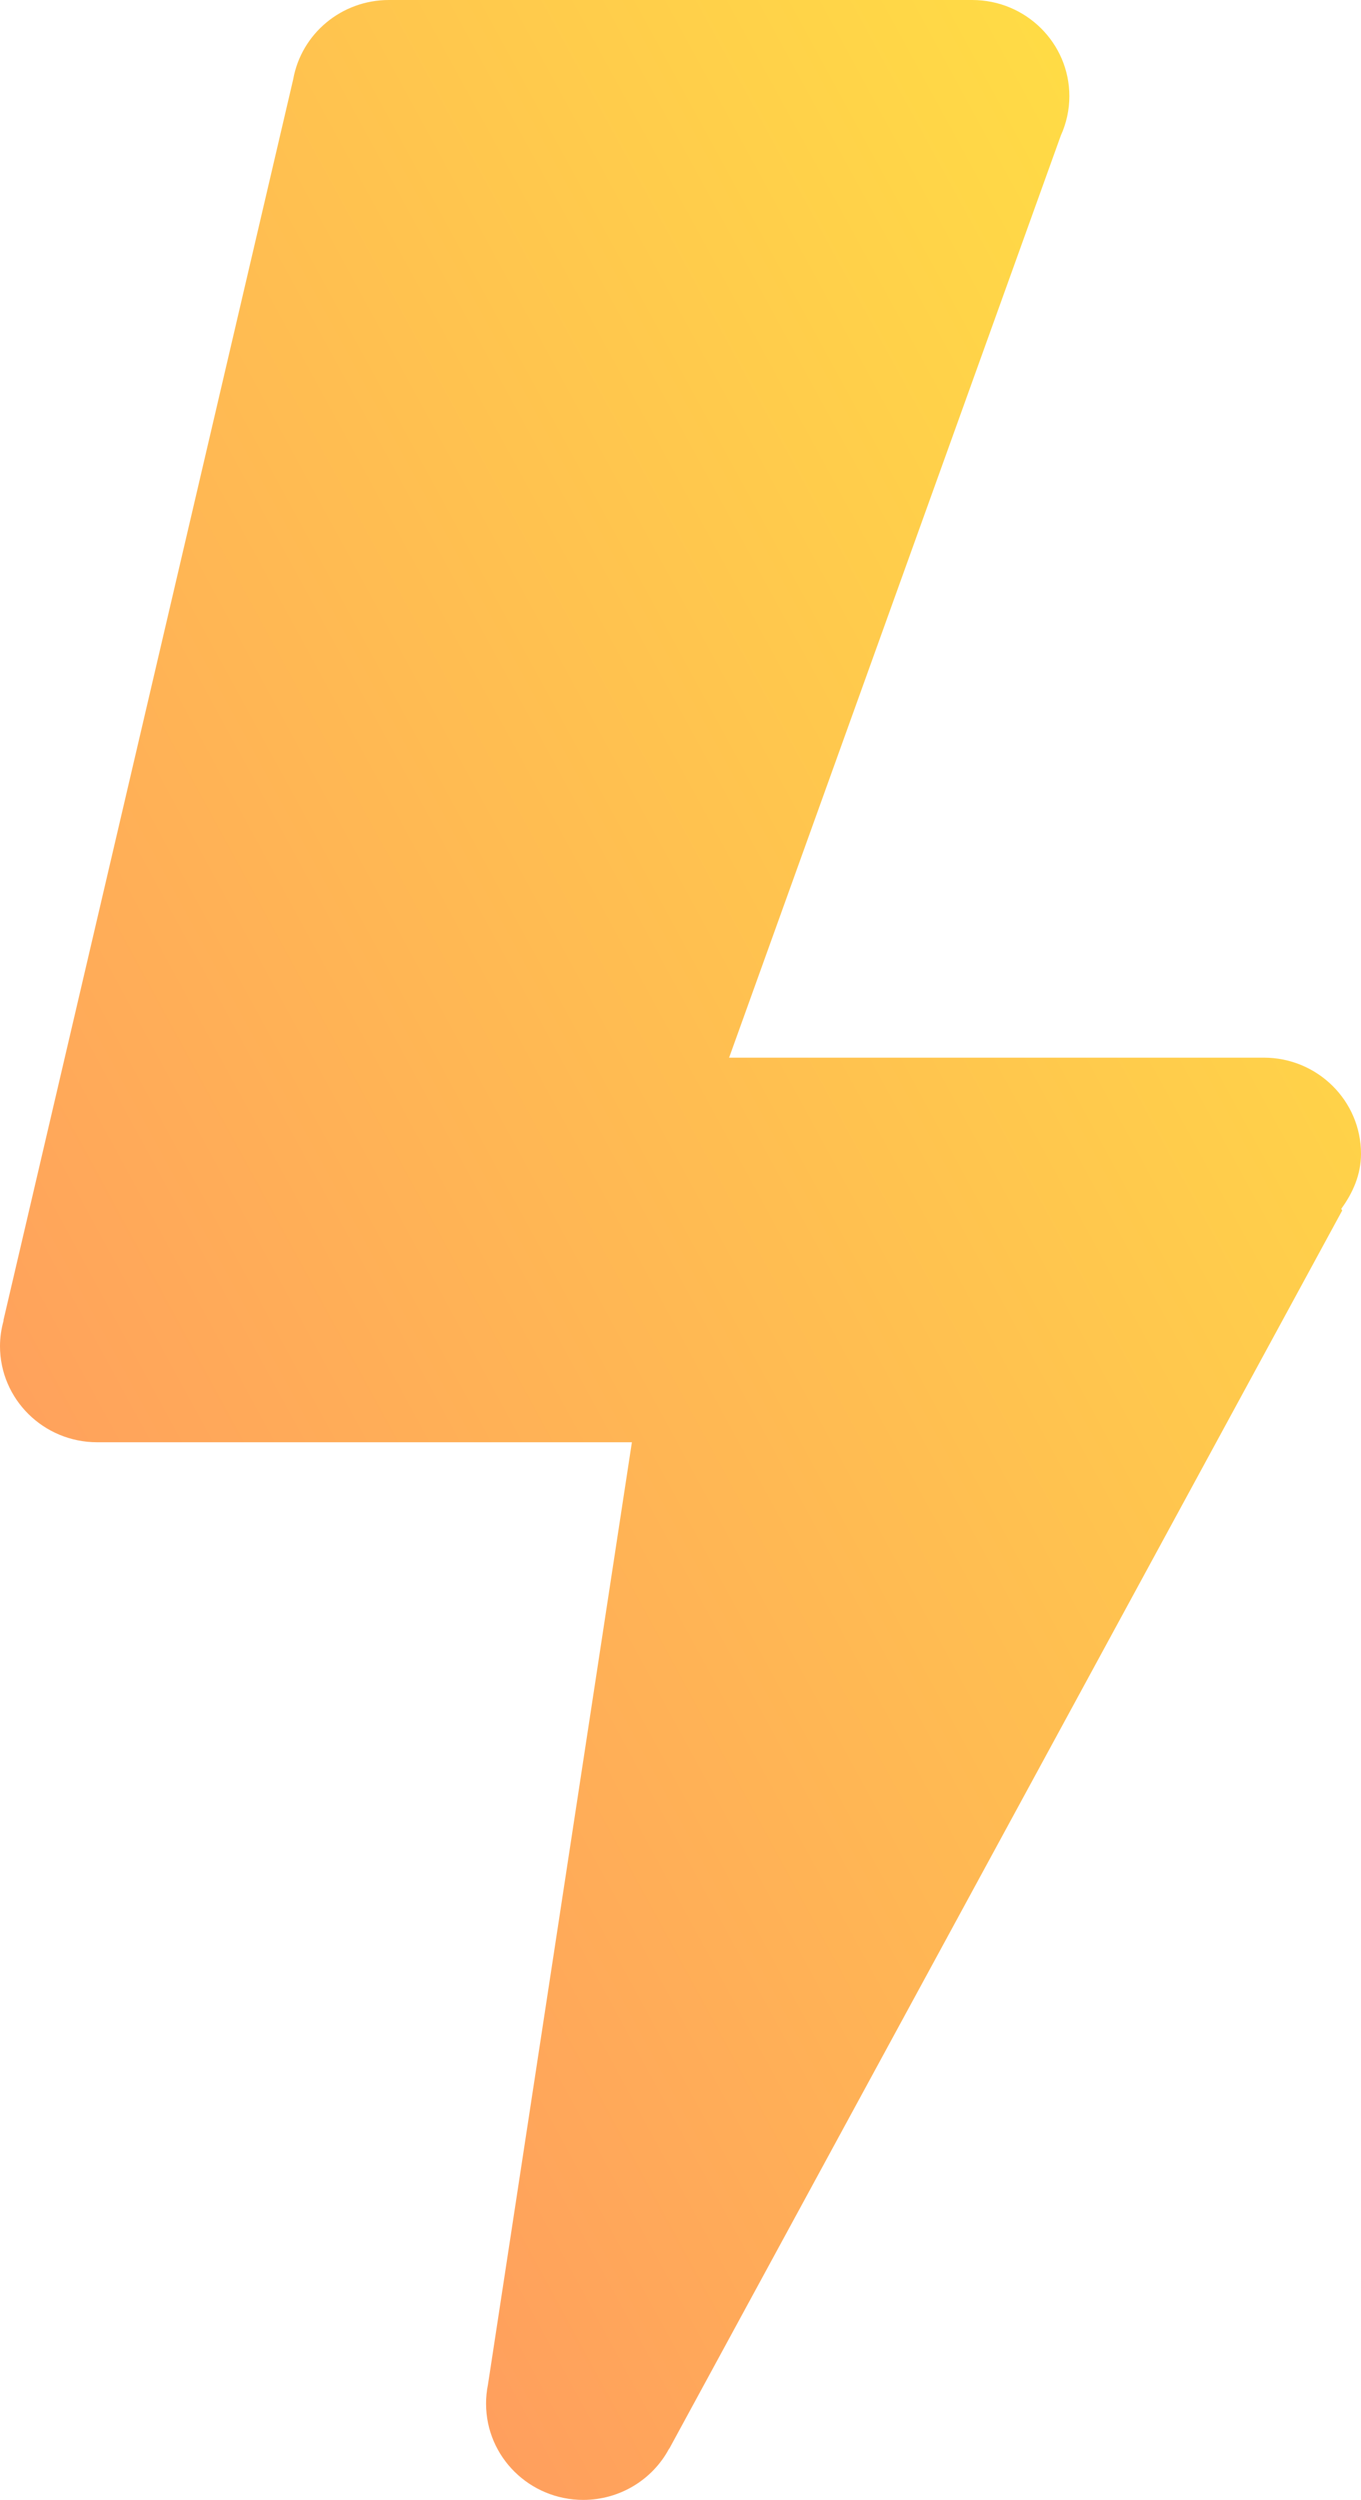 <svg width="49" height="90" viewBox="0 0 49 90" fill="none" xmlns="http://www.w3.org/2000/svg">
<path d="M14 0C12.302 0.001 10.85 1.206 10.555 2.86L0.123 47.535L0.13 47.542C0.045 47.841 0.001 48.151 0 48.462C0 50.373 1.567 51.923 3.5 51.923H22.75L17.568 85.849C17.522 86.076 17.499 86.307 17.5 86.538C17.5 88.45 19.067 90 21 90C22.296 89.998 23.485 89.288 24.09 88.154H24.097L48.323 43.58L48.289 43.519C48.703 42.951 49 42.292 49 41.538C49 39.628 47.432 38.077 45.5 38.077H26.25L38.192 4.881C38.395 4.435 38.5 3.951 38.5 3.462C38.5 1.55 36.933 0 35 0H14Z" fill="url(#paint0_linear)"/>
<defs>
<linearGradient id="paint0_linear" x1="24.5" y1="135" x2="100.093" y2="93.844" gradientUnits="userSpaceOnUse">
<stop stop-color="#FF8E64"/>
<stop offset="1" stop-color="#FFE641"/>
</linearGradient>
</defs>
</svg>
